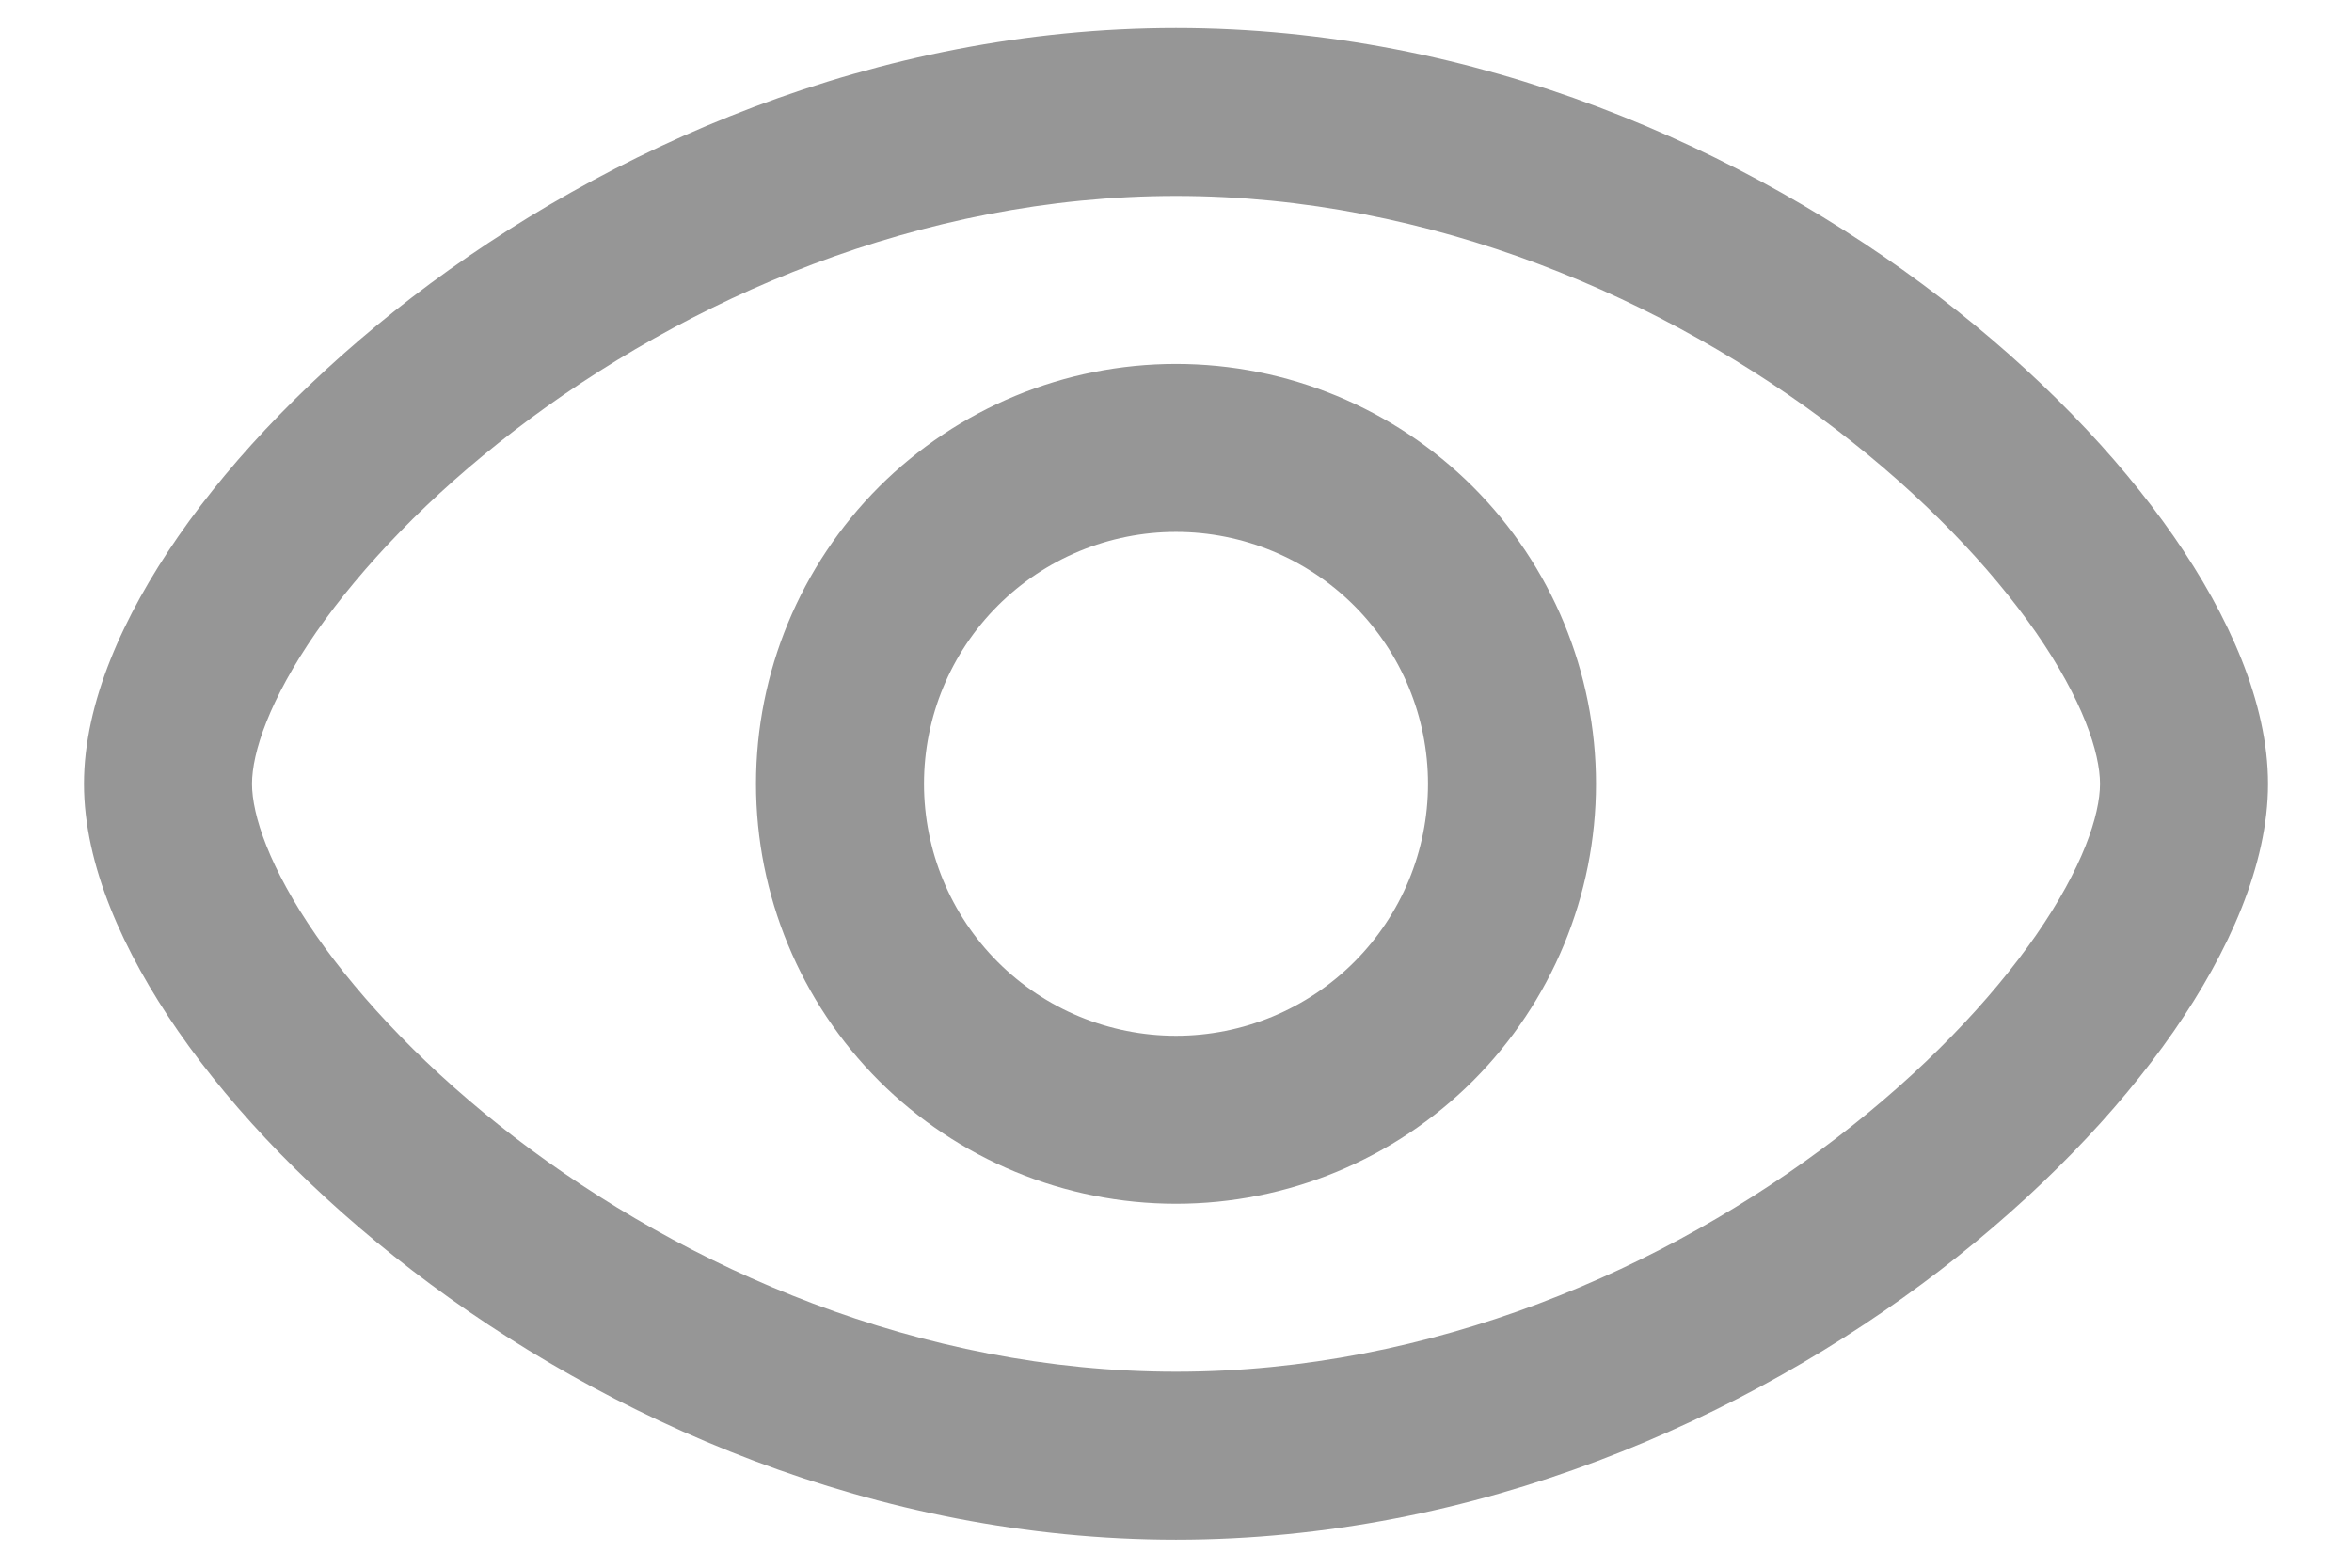 <svg width="21" height="14" viewBox="0 0 21 14" fill="none" xmlns="http://www.w3.org/2000/svg">
<path fill-rule="evenodd" clip-rule="evenodd" d="M6.75 7C6.75 6.005 7.145 5.052 7.848 4.348C8.552 3.645 9.505 3.25 10.5 3.25C11.495 3.25 12.448 3.645 13.152 4.348C13.855 5.052 14.25 6.005 14.25 7C14.25 7.995 13.855 8.948 13.152 9.652C12.448 10.355 11.495 10.75 10.5 10.75C9.505 10.75 8.552 10.355 7.848 9.652C7.145 8.948 6.75 7.995 6.75 7ZM10.5 4.75C9.903 4.75 9.331 4.987 8.909 5.409C8.487 5.831 8.25 6.403 8.25 7C8.25 7.597 8.487 8.169 8.909 8.591C9.331 9.013 9.903 9.25 10.5 9.25C11.097 9.25 11.669 9.013 12.091 8.591C12.513 8.169 12.75 7.597 12.75 7C12.75 6.403 12.513 5.831 12.091 5.409C11.669 4.987 11.097 4.75 10.5 4.75Z" fill="#969696"/>
<path fill-rule="evenodd" clip-rule="evenodd" d="M2.823 5.646C2.404 6.25 2.25 6.723 2.25 7C2.25 7.277 2.404 7.75 2.823 8.354C3.229 8.937 3.831 9.57 4.593 10.155C6.12 11.327 8.213 12.25 10.5 12.25C12.787 12.25 14.88 11.327 16.407 10.155C17.169 9.57 17.771 8.937 18.177 8.354C18.596 7.75 18.75 7.277 18.75 7C18.75 6.723 18.596 6.25 18.177 5.646C17.771 5.063 17.169 4.43 16.407 3.845C14.88 2.673 12.787 1.75 10.5 1.75C8.213 1.75 6.12 2.673 4.593 3.845C3.831 4.43 3.229 5.063 2.823 5.646ZM3.679 2.655C5.41 1.327 7.816 0.25 10.5 0.25C13.184 0.25 15.59 1.327 17.32 2.655C18.187 3.32 18.903 4.062 19.409 4.791C19.901 5.5 20.25 6.277 20.25 7C20.25 7.723 19.9 8.5 19.409 9.209C18.903 9.938 18.187 10.679 17.321 11.345C15.591 12.673 13.184 13.75 10.5 13.75C7.816 13.75 5.41 12.673 3.68 11.345C2.813 10.68 2.097 9.938 1.591 9.209C1.1 8.5 0.75 7.723 0.75 7C0.75 6.277 1.1 5.5 1.591 4.791C2.097 4.062 2.813 3.321 3.679 2.655Z" fill="#969696"/>
</svg>
